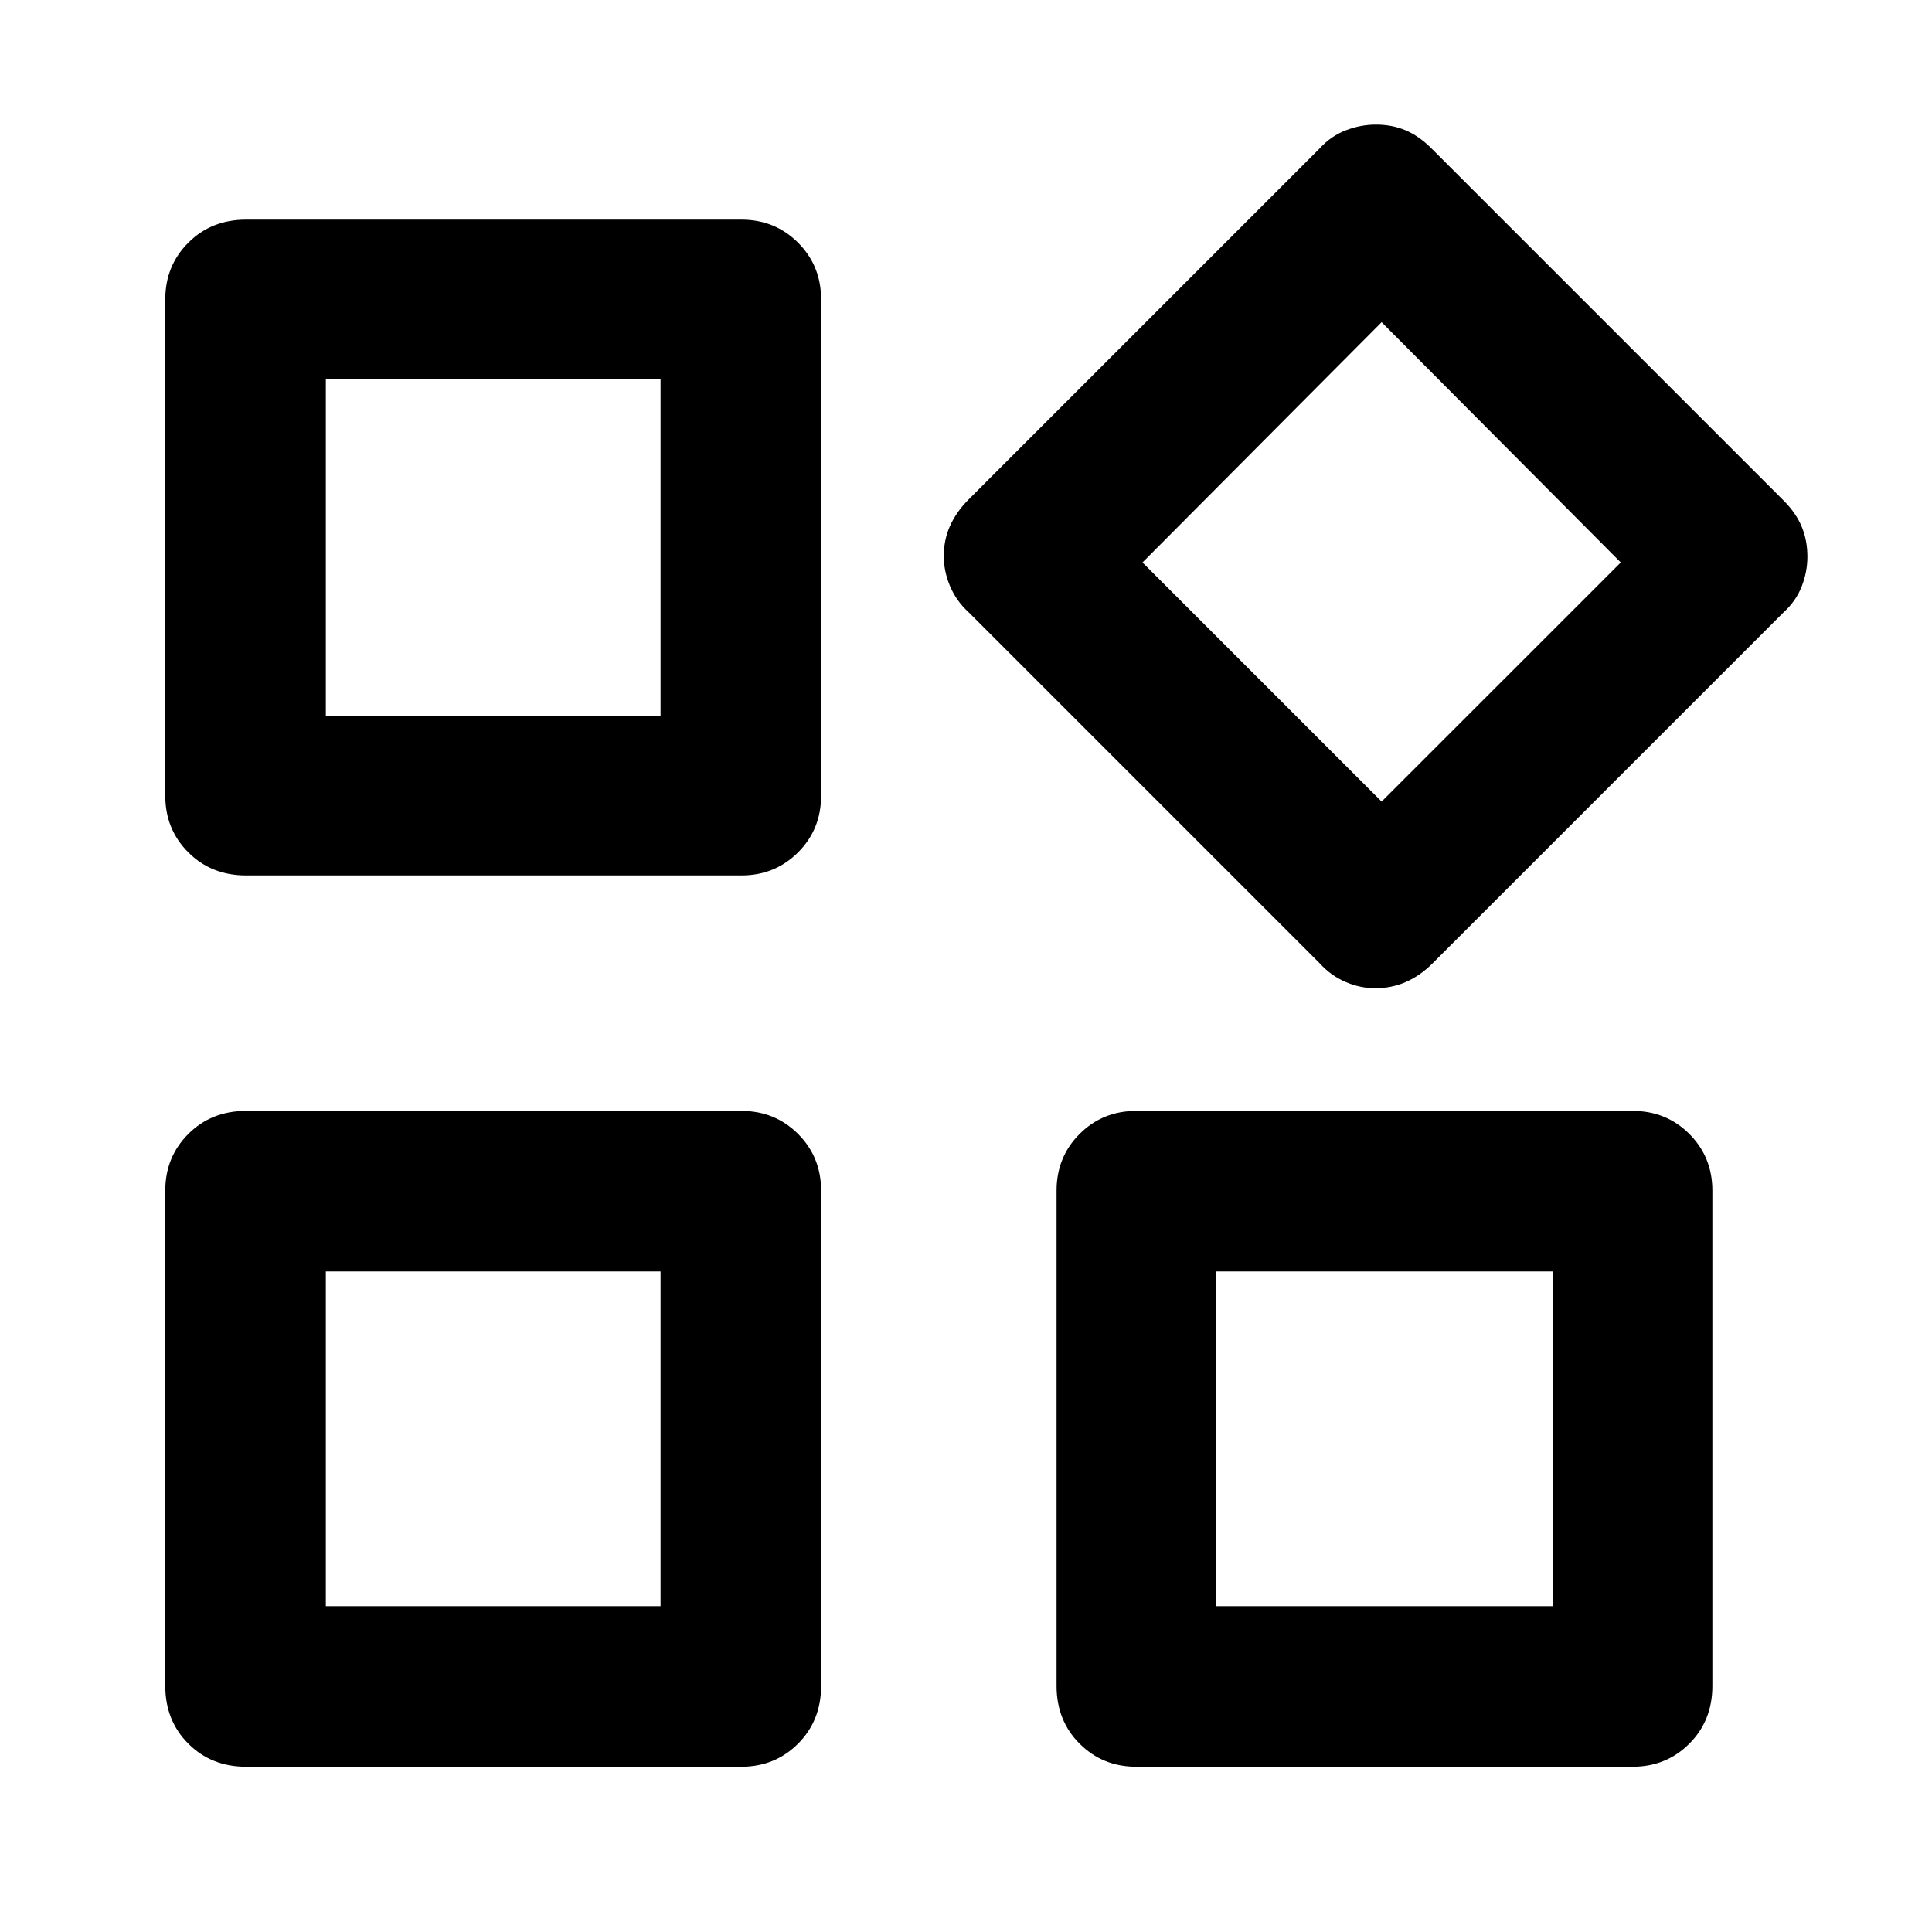 <svg xmlns="http://www.w3.org/2000/svg" height="48" viewBox="0 -960 960 960" width="48"><path d="M655.74-481.35 481.35-655.74q-6.13-5.56-9.26-12.96-3.13-7.39-3.13-14.96 0-8.12 3.13-15.1t9.26-13.11l174.39-174.39q5.56-6.13 12.96-8.98 7.39-2.85 14.96-2.85 8.12 0 14.82 2.85 6.69 2.85 12.82 8.98L886.26-711.3q6.13 6.13 8.98 12.95 2.85 6.83 2.85 14.96 0 7.56-2.85 14.82-2.85 7.27-8.98 12.83L711.87-481.35q-6.13 6.13-13.24 9.26t-15.24 3.13q-7.56 0-14.82-3.13-7.27-3.13-12.83-9.26ZM82.13-564.61v-246.65q0-16.71 11.45-28.16t28.72-11.45h246.09q16.71 0 28.16 11.45T408-811.26v246.65q0 16.71-11.45 28.16T368.39-525H122.3q-17.27 0-28.72-11.45t-11.45-28.16ZM525-122.3v-246.09q0-16.71 11.45-28.16T564.61-408h246.65q16.71 0 28.16 11.45t11.45 28.16v246.09q0 17.27-11.45 28.72t-28.16 11.45H564.61q-16.71 0-28.16-11.45T525-122.3Zm-442.87 0v-246.09q0-16.71 11.45-28.16T122.3-408h246.09q16.71 0 28.16 11.45T408-368.39v246.09q0 17.27-11.45 28.72t-28.16 11.45H122.3q-17.27 0-28.72-11.45T82.13-122.3Zm79.78-481.92h166.31v-167.43H161.91v167.43Zm524.61 42.52 118.83-118.82-118.83-119.39L567.7-680.52 686.52-561.7Zm-82.3 399.79h167.43v-166.31H604.22v166.31Zm-442.31 0h166.31v-166.31H161.91v166.31Zm166.31-442.31Zm239.48-76.87ZM328.22-328.22Zm276 0Z"/></svg>